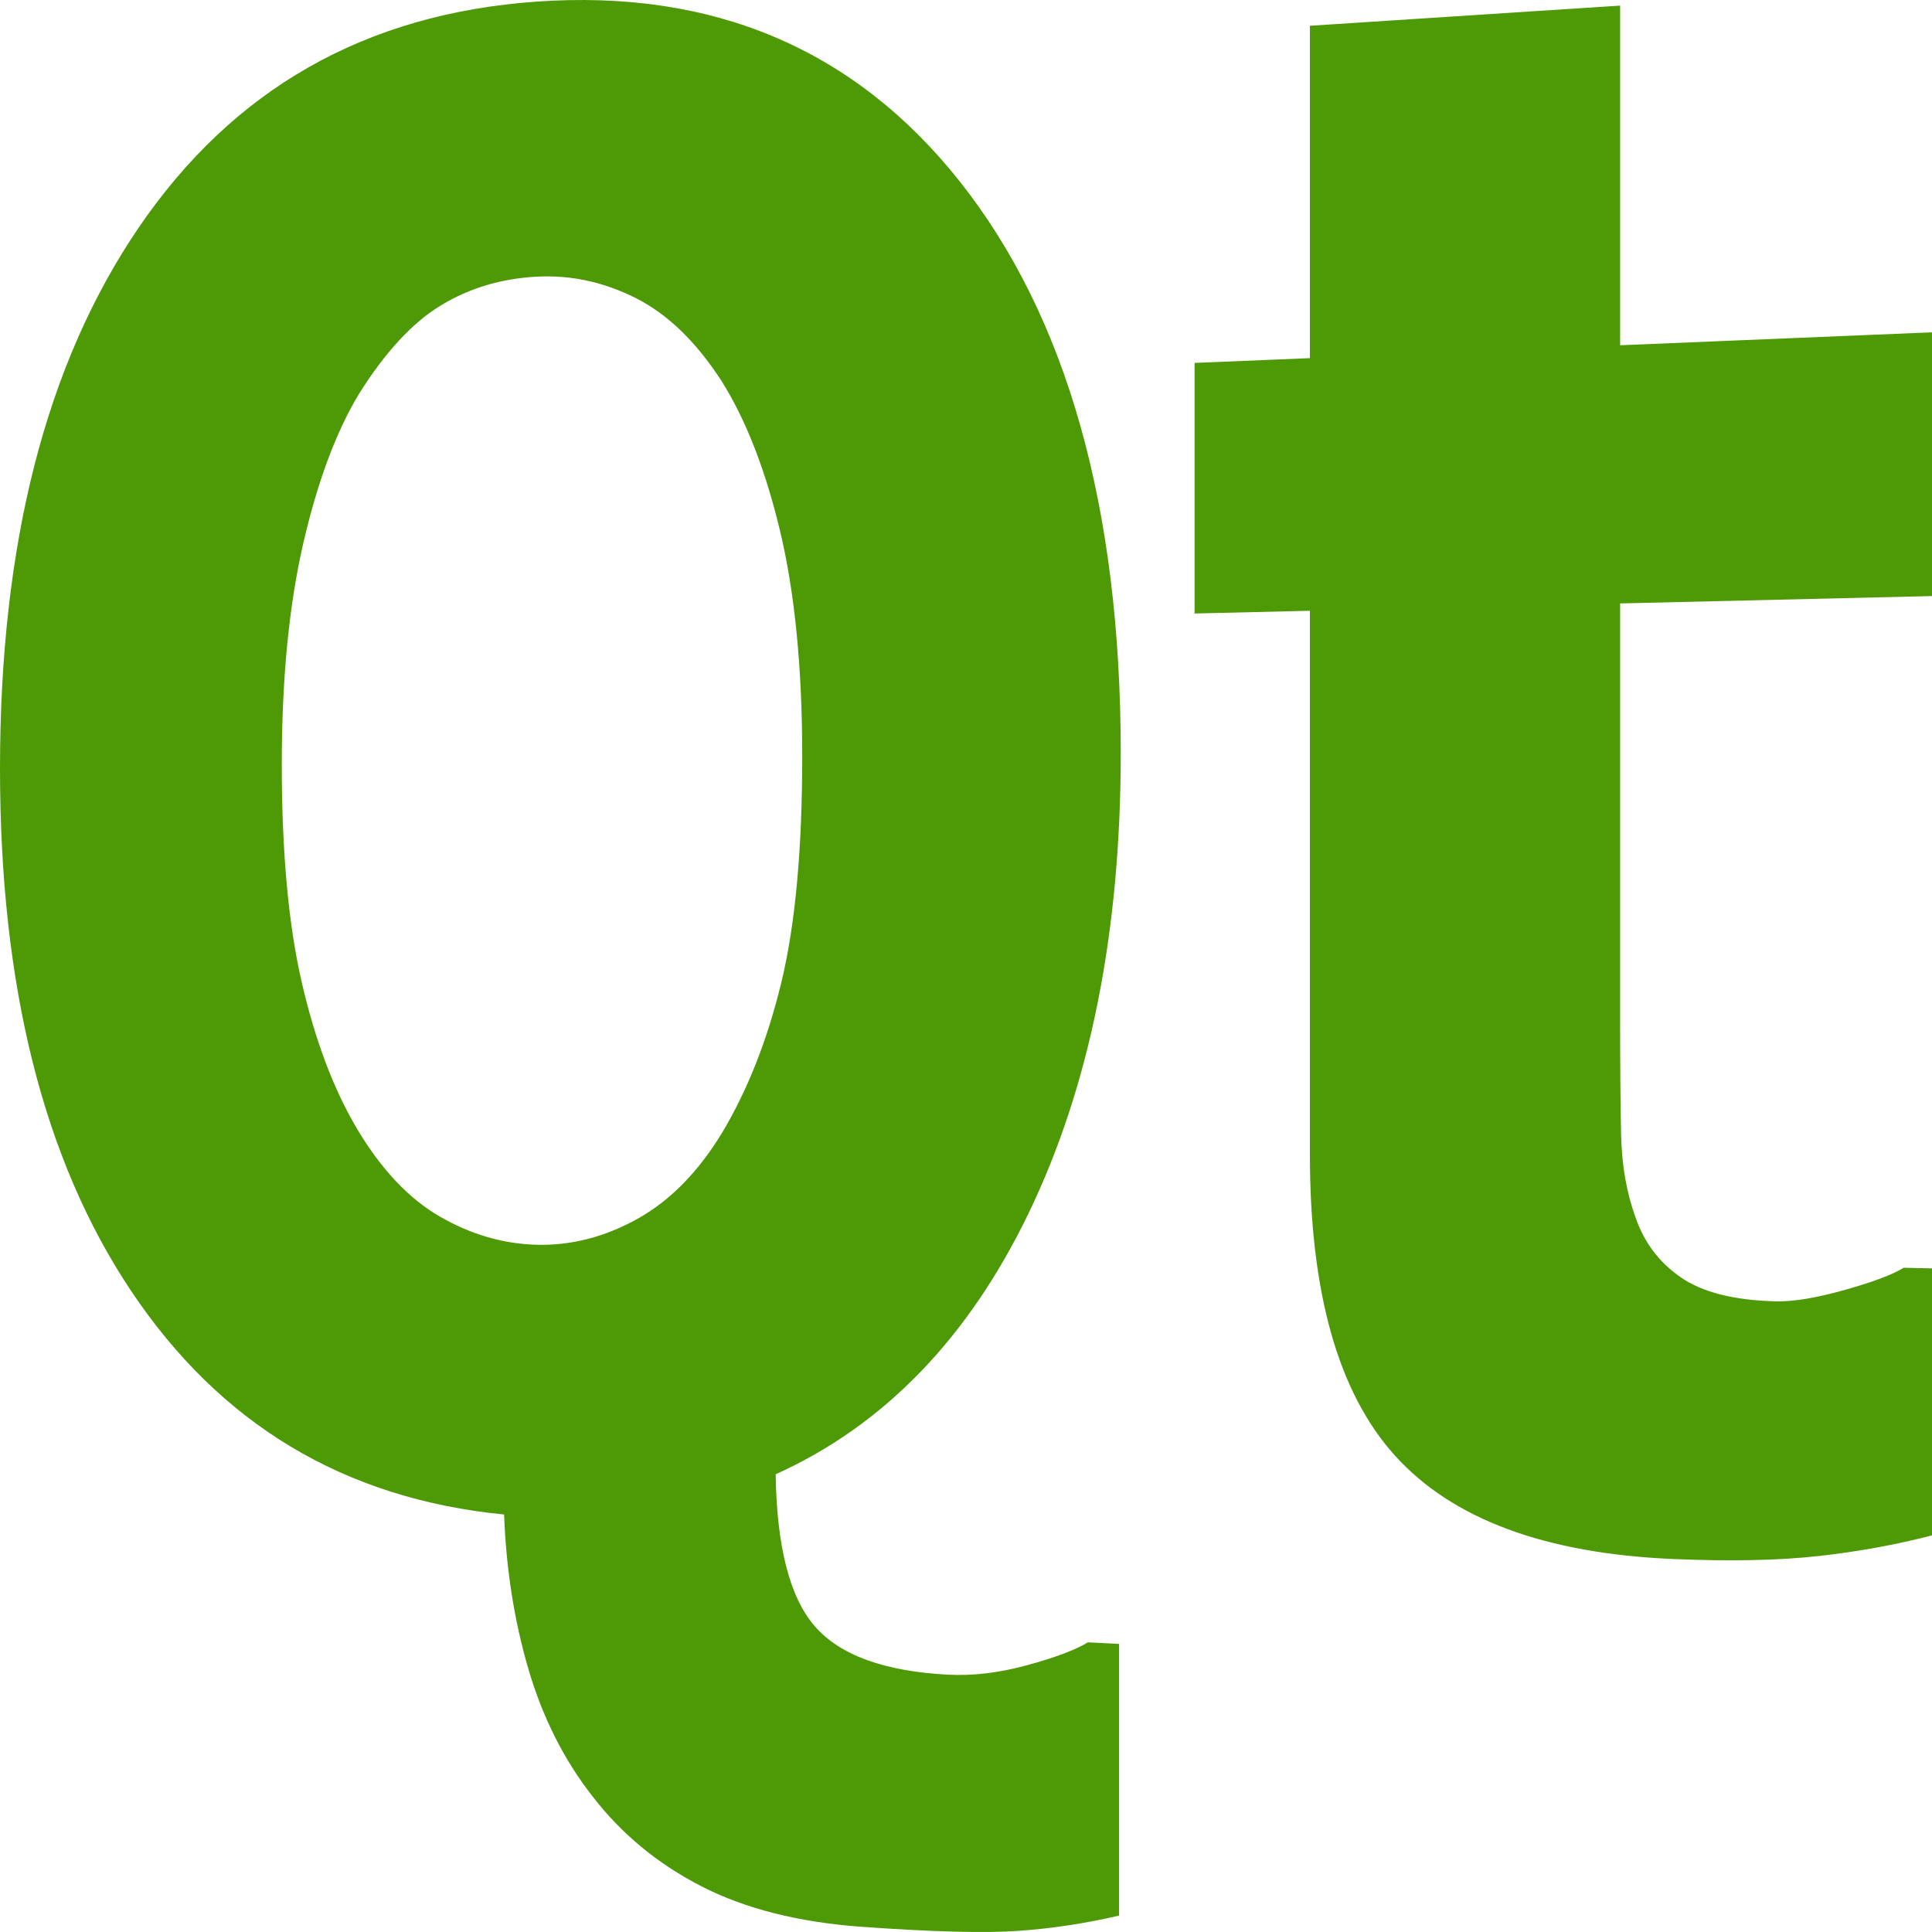 <?xml version="1.0" encoding="UTF-8" standalone="no"?>
<!-- Created with Inkscape (http://www.inkscape.org/) -->

<svg
   xmlns:dc="http://purl.org/dc/elements/1.1/"
   xmlns:cc="http://creativecommons.org/ns#"
   xmlns:rdf="http://www.w3.org/1999/02/22-rdf-syntax-ns#"
   xmlns:svg="http://www.w3.org/2000/svg"
   xmlns="http://www.w3.org/2000/svg"
   xmlns:sodipodi="http://sodipodi.sourceforge.net/DTD/sodipodi-0.dtd"
   xmlns:inkscape="http://www.inkscape.org/namespaces/inkscape"
   width="1024"
   height="1024"
   id="svg3090"
   version="1.1"
   inkscape:version="0.92.2 (5c3e80d, 2017-08-06)"
   sodipodi:docname="About-Qt.svg"
   inkscape:export-filename="D:\RobertLohr\Programmieren\Cpp\WorkTracker\icon\Icon256.png"
   inkscape:export-xdpi="22.524746"
   inkscape:export-ydpi="22.524746">
  <sodipodi:namedview
     id="base"
     pagecolor="#ffffff"
     bordercolor="#666666"
     borderopacity="1.0"
     inkscape:pageopacity="0.0"
     inkscape:pageshadow="2"
     inkscape:zoom="0.35"
     inkscape:cx="305.14286"
     inkscape:cy="367.77501"
     inkscape:document-units="px"
     inkscape:current-layer="layer4"
     showgrid="false"
     inkscape:window-width="1920"
     inkscape:window-height="1017"
     inkscape:window-x="1912"
     inkscape:window-y="-8"
     inkscape:window-maximized="1" />
  <defs
     id="defs3092" />
  <g
     inkscape:label="Pad Kopie"
     inkscape:groupmode="layer"
     id="g4059"
     transform="translate(0,-28.362)"
     style="display:none">
    <path
       style="fill:#2e3436;fill-opacity:1;stroke:none"
       d="m 644,29.487 c -61.041,0 -111.788,26.168 -122.281,60.656 l -82.719,0 0,112.219 410,0 0,-112.219 -82.719,0 C 755.788,55.655 705.041,29.487 644,29.487 z m 0,40.781 c 30.77,0 55.719,14.833 55.719,33.125 0,18.292 -24.949,33.094 -55.719,33.094 -30.77,0 -55.719,-14.802 -55.719,-33.094 0,-18.292 24.949,-33.125 55.719,-33.125 z m -380,67.094 0,915 760,0 0,-915 -115,0 0,89.469 0,25.531 -530,0 0,-25.531 0,-89.469 -115,0 z"
       id="path4061"
       inkscape:connector-curvature="0" />
    <rect
       style="fill:#eeeeec;fill-opacity:1;stroke:none"
       id="rect4063"
       width="530"
       height="560"
       x="379"
       y="377.362" />
    <path
       sodipodi:type="arc"
       style="fill:#2e3436;fill-opacity:1;stroke:none"
       id="path4067"
       sodipodi:cx="364.28571"
       sodipodi:cy="475.42856"
       sodipodi:rx="27.142857"
       sodipodi:ry="37.142857"
       d="m 391.429,475.429 a 27.143,37.143 0 0 1 -27.143,37.143 27.143,37.143 0 0 1 -27.143,-37.143 27.143,37.143 0 0 1 27.143,-37.143 27.143,37.143 0 0 1 27.143,37.143 z"
       transform="matrix(1.474,0,0,1.077,-57.842,-18.283)" />
    <rect
       style="fill:#2e3436;fill-opacity:1;stroke:none"
       id="rect4069"
       width="277.792"
       height="60"
       x="570.589"
       y="463.717" />
    <g
       id="g4071"
       transform="translate(114,192.286)">
      <path
         sodipodi:type="arc"
         style="fill:#2e3436;fill-opacity:1;stroke:none"
         id="path4073"
         sodipodi:cx="364.28571"
         sodipodi:cy="475.42856"
         sodipodi:rx="27.142857"
         sodipodi:ry="37.142857"
         d="m 391.429,475.429 a 27.143,37.143 0 0 1 -27.143,37.143 27.143,37.143 0 0 1 -27.143,-37.143 27.143,37.143 0 0 1 27.143,-37.143 27.143,37.143 0 0 1 27.143,37.143 z"
         transform="matrix(1.474,0,0,1.077,-171.842,-46.924)" />
      <rect
         style="fill:#2e3436;fill-opacity:1;stroke:none"
         id="rect4075"
         width="277.792"
         height="60"
         x="456.589"
         y="435.076" />
    </g>
    <g
       transform="translate(114,355.93)"
       id="g4077">
      <path
         transform="matrix(1.474,0,0,1.077,-171.842,-46.924)"
         d="m 391.429,475.429 a 27.143,37.143 0 0 1 -27.143,37.143 27.143,37.143 0 0 1 -27.143,-37.143 27.143,37.143 0 0 1 27.143,-37.143 27.143,37.143 0 0 1 27.143,37.143 z"
         sodipodi:ry="37.142857"
         sodipodi:rx="27.142857"
         sodipodi:cy="475.42856"
         sodipodi:cx="364.28571"
         id="path4079"
         style="fill:#2e3436;fill-opacity:1;stroke:none"
         sodipodi:type="arc" />
      <rect
         y="435.076"
         x="456.589"
         height="60"
         width="277.792"
         id="rect4081"
         style="fill:#2e3436;fill-opacity:1;stroke:none" />
    </g>
  </g>
  <g
     style="display:none"
     transform="translate(0,-28.362)"
     id="g4202"
     inkscape:groupmode="layer"
     inkscape:label="Pad">
    <path
       inkscape:connector-curvature="0"
       id="path4204"
       d="m 662.571,29.487 c -58.057,0 -106.324,26.168 -116.305,60.656 l -78.676,0 0,112.219 389.962,0 0,-112.219 -78.676,0 c -9.981,-34.488 -58.248,-60.656 -116.305,-60.656 z m 0,40.781 c 29.266,0 52.996,14.833 52.996,33.125 0,18.292 -23.729,33.094 -52.996,33.094 -29.266,0 -52.996,-14.802 -52.996,-33.094 0,-18.292 23.729,-33.125 52.996,-33.125 z m -361.429,67.094 0,915 722.857,0 0,-915 -109.38,0 0,89.469 0,25.531 -504.098,0 0,-25.531 0,-89.469 -109.38,0 z"
       style="fill:#729fcf;fill-opacity:1;stroke:none" />
    <rect
       y="377.362"
       x="410.523"
       height="560"
       width="504.098"
       id="rect4206"
       style="fill:#eeeeec;fill-opacity:1;stroke:none" />
    <path
       transform="matrix(1.474,0,0,1.077,-57.842,-18.283)"
       d="m 391.429,475.429 a 27.143,37.143 0 0 1 -27.143,37.143 27.143,37.143 0 0 1 -27.143,-37.143 27.143,37.143 0 0 1 27.143,-37.143 27.143,37.143 0 0 1 27.143,37.143 z"
       sodipodi:ry="37.142857"
       sodipodi:rx="27.142857"
       sodipodi:cy="475.42856"
       sodipodi:cx="364.28571"
       id="path4208"
       style="fill:#2e3436;fill-opacity:1;stroke:none"
       sodipodi:type="arc" />
    <rect
       y="463.717"
       x="592.748"
       height="60"
       width="264.216"
       id="rect4210"
       style="fill:#729fcf;fill-opacity:1;stroke:none" />
    <g
       style="fill:#729fcf"
       transform="matrix(0.951,0,0,1,158.474,192.286)"
       id="g4212">
      <path
         transform="matrix(1.474,0,0,1.077,-171.842,-46.924)"
         d="m 391.429,475.429 a 27.143,37.143 0 0 1 -27.143,37.143 27.143,37.143 0 0 1 -27.143,-37.143 27.143,37.143 0 0 1 27.143,-37.143 27.143,37.143 0 0 1 27.143,37.143 z"
         sodipodi:ry="37.142857"
         sodipodi:rx="27.142857"
         sodipodi:cy="475.42856"
         sodipodi:cx="364.28571"
         id="path4214"
         style="fill:#729fcf;fill-opacity:1;stroke:none"
         sodipodi:type="arc" />
      <rect
         y="435.076"
         x="456.589"
         height="60"
         width="277.792"
         id="rect4216"
         style="fill:#729fcf;fill-opacity:1;stroke:none" />
    </g>
    <g
       style="fill:#729fcf"
       id="g4218"
       transform="matrix(0.951,0,0,1,158.474,355.93)">
      <path
         sodipodi:type="arc"
         style="fill:#729fcf;fill-opacity:1;stroke:none"
         id="path4220"
         sodipodi:cx="364.28571"
         sodipodi:cy="475.42856"
         sodipodi:rx="27.142857"
         sodipodi:ry="37.142857"
         d="m 391.429,475.429 a 27.143,37.143 0 0 1 -27.143,37.143 27.143,37.143 0 0 1 -27.143,-37.143 27.143,37.143 0 0 1 27.143,-37.143 27.143,37.143 0 0 1 27.143,37.143 z"
         transform="matrix(1.474,0,0,1.077,-171.842,-46.924)" />
      <rect
         style="fill:#729fcf;fill-opacity:1;stroke:none"
         id="rect4222"
         width="277.792"
         height="60"
         x="456.589"
         y="435.076" />
    </g>
  </g>
  <g
     style="display:inline"
     inkscape:label="Flag"
     id="layer4"
     inkscape:groupmode="layer">
    <path
       inkscape:connector-curvature="0"
       id="path3019"
       style="font-style:normal;font-weight:bold;font-size:810.466px;line-height:125%;font-family:Sans;-inkscape-font-specification:'Sans Bold';letter-spacing:0px;word-spacing:0px;display:inline;fill:#4e9a06;fill-opacity:1;stroke:none;stroke-width:1.277"
       d="m 887.142,826.329 c -68.394,-2.889 -117.412,-21.22 -147.778,-54.827 -30.124,-33.338 -45.096,-86.494 -45.096,-159.665 0,0 0,-288.113 0,-288.113 0,0 -61.106,1.444 -61.106,1.444 0,0 0,-132.814 0,-132.814 0,0 61.106,-2.535 61.106,-2.535 0,0 0,-176.16 0,-176.16 0,0 164.442,-10.681 164.442,-10.681 0,0 0,180.02 0,180.02 0,0 165.29,-6.856 165.29,-6.856 0,0 0,139.787 0,139.787 0,0 -165.29,3.907 -165.29,3.907 0,0 0,223.203 0,223.203 -2.1e-4,22.059 0.16,41.315 0.48,57.77 0.32,16.457 2.882,31.27 7.691,44.451 4.493,13.192 12.45,23.758 23.891,31.704 11.475,7.97 28.264,12.233 50.438,12.772 9.167,0.223 21.231,-1.757 36.221,-5.953 15.047,-4.212 25.581,-8.161 31.567,-11.839 0,0 15.002,0.328 15.002,0.328 0,0 0,141.506 0,141.506 -18.994,4.957 -39.053,8.607 -60.161,10.959 -20.994,2.339 -46.591,2.864 -76.697,1.592 0,0 0,0 0,0 M 593.123,1015.305 c -17.856,4.16 -35.698,6.859 -53.528,8.107 -17.745,1.241 -45.363,0.515 -82.631,-2.151 -33.76,-2.417 -62.195,-9.633 -85.428,-21.607 -23.085,-11.898 -42.209,-27.73 -57.434,-47.489 -15.161,-19.329 -26.49,-41.817 -34.022,-67.485 -7.517,-25.614 -11.814,-52.92 -12.904,-81.954 C 182.066,794.326 116.495,754.599 69.422,684.12 22.984,614.593 0,522.576 0,407.367 0,288.175 24.319,192.87 73.482,120.68 123.356,47.446 193.26,7.279 284.393,0.852 377.646,-5.722 452.799,25.715 508.635,96.098 c 56.701,71.474 85.382,172.783 85.383,303.093 -6.5e-4,94.936 -16.301,176.261 -48.685,243.53 -32.103,66.683 -76.998,112.866 -134.21,138.678 0.567,38.399 7.457,65.222 20.707,80.508 13.297,15.341 36.794,23.923 70.689,25.714 13.12,0.693 27.094,-0.984 41.931,-5.045 14.896,-4.078 25.627,-8.116 32.155,-12.107 0,0 16.519,0.826 16.519,0.826 0,0 0,144.01 0,144.01 M 382.712,600.403 c 13.541,-22.649 24.014,-49.19 31.392,-79.604 7.392,-30.476 11.095,-70.429 11.095,-119.813 -4.3e-4,-46.914 -3.916,-86.761 -11.734,-119.487 -7.802,-32.655 -18.201,-59.252 -31.176,-79.789 -13.49,-20.787 -28.675,-35.39 -45.533,-43.836 -16.78,-8.405 -34.1,-12.146 -51.953,-11.255 -18.854,0.943 -35.846,6.007 -51.001,15.168 -15.091,9.123 -29.581,24.765 -43.478,46.889 -12.248,20.272 -22.135,46.854 -29.68,79.744 -7.529,32.82 -11.288,71.766 -11.288,116.892 -2.2e-4,46.483 3.56,85.073 10.693,115.815 7.147,30.806 16.964,56.681 29.475,77.634 12.823,21.375 27.44,36.783 43.873,46.197 16.509,9.458 33.642,14.402 51.406,14.799 18.128,0.405 35.796,-4.153 52.996,-13.713 17.282,-9.605 32.263,-24.812 44.912,-45.641 0,0 0,0 0,0"
       inkscape:export-xdpi="24"
       inkscape:export-ydpi="24" />
  </g>
  <g
     style="display:inline"
     inkscape:label="Clock"
     id="layer2"
     inkscape:groupmode="layer" />
</svg>
